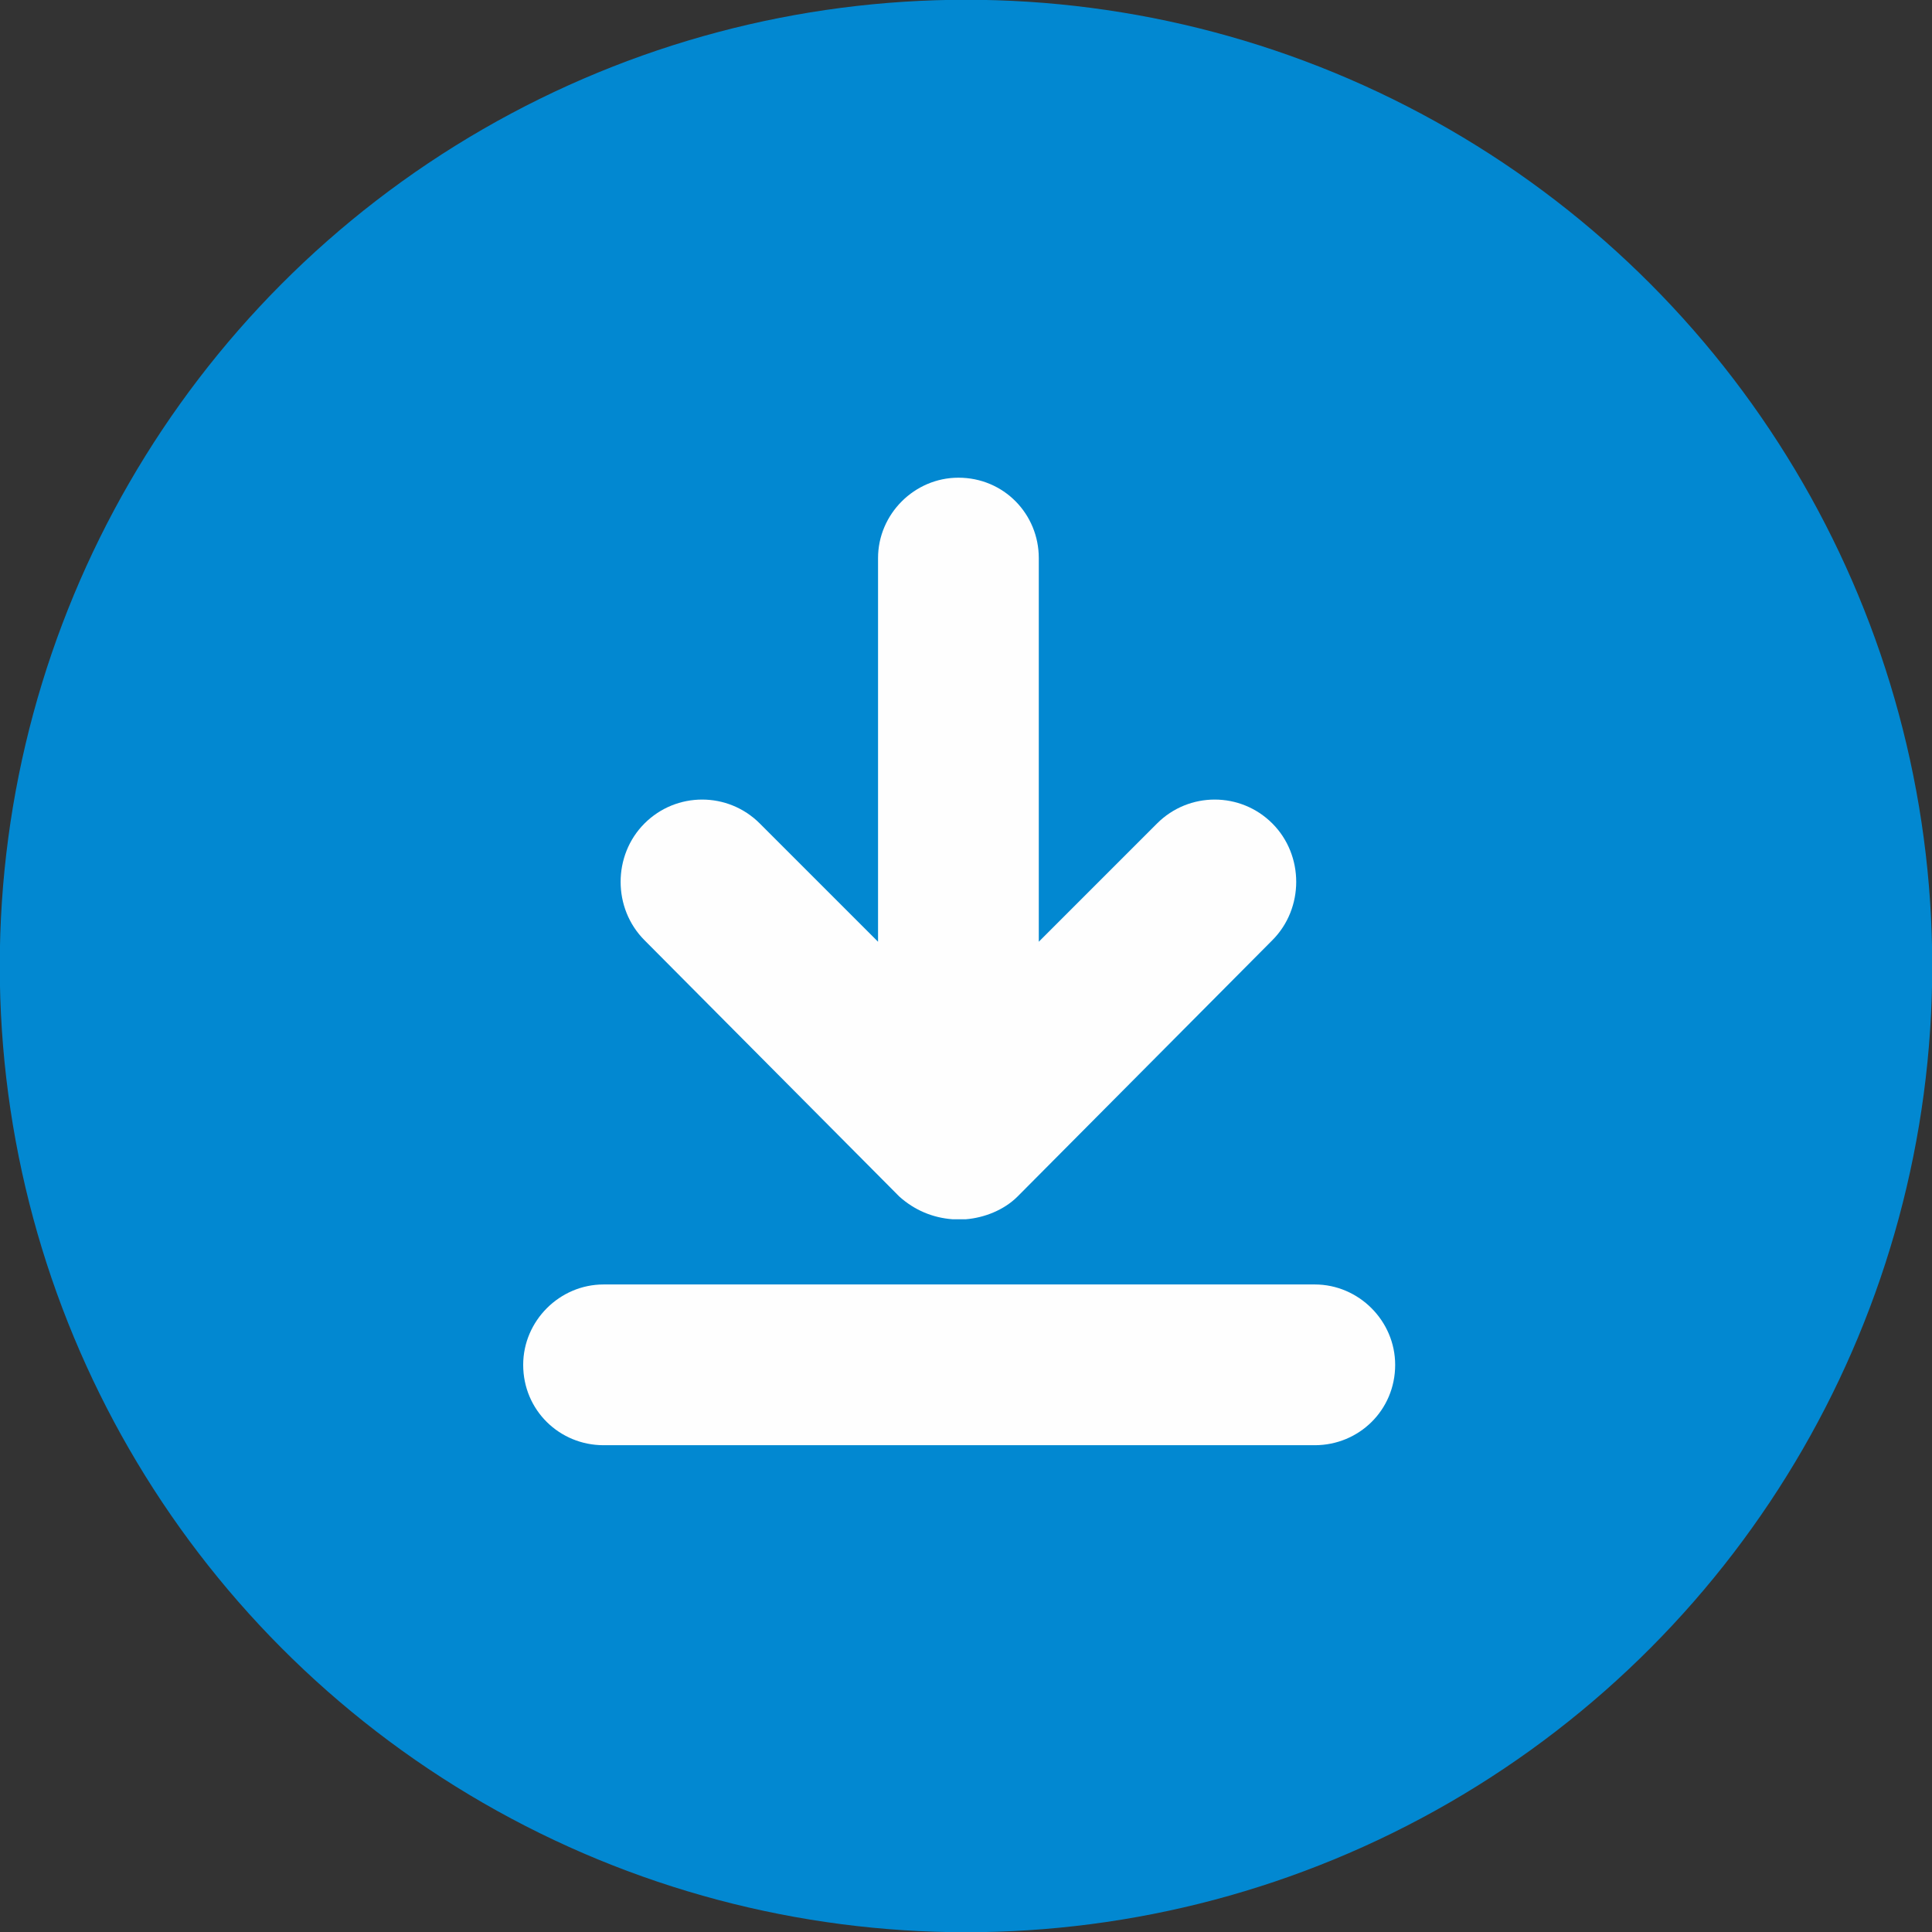 <?xml version="1.0" encoding="UTF-8"?>
<!DOCTYPE svg PUBLIC "-//W3C//DTD SVG 1.1//EN" "http://www.w3.org/Graphics/SVG/1.1/DTD/svg11.dtd">
<!-- Creator: CorelDRAW X7 -->
<svg xmlns="http://www.w3.org/2000/svg" xml:space="preserve" width="6.319mm" height="6.319mm" version="1.1" style="shape-rendering:geometricPrecision; text-rendering:geometricPrecision; image-rendering:optimizeQuality; fill-rule:evenodd; clip-rule:evenodd"
viewBox="0 0 1274 1274"
 xmlns:xlink="http://www.w3.org/1999/xlink">
 <rect x="0" y="0" width="1274" height="1274" fill="#333333" stroke="none"/>
 <defs>
  <style type="text/css">
   <![CDATA[
    .str0 {stroke:#0288D1;stroke-width:40.316}
    .fil1 {fill:#FEFEFE}
    .fil0 {fill:#0288D1}
   ]]>
  </style>
 </defs>
 <g id="Camada_x0020_1">
  <circle class="fil0 str0" cx="637" cy="637" r="617"/>
  <g id="_738005504">
   <g id="Download">
    <path class="fil1" d="M867 847l-469 0c-29,0 -53,24 -53,53 0,30 24,53 53,53l469 0c29,0 53,-23 53,-53 0,-29 -24,-53 -53,-53zm-274 -58c10,9 22,14 35,15 1,0 3,0 4,0 2,0 3,0 5,0 12,-1 25,-6 34,-15l168 -169c21,-21 21,-56 0,-77 -21,-21 -55,-21 -76,0l-78 78 0 -253c0,-29 -23,-53 -53,-53 -29,0 -53,24 -53,53l0 253 -78 -78c-21,-21 -55,-21 -76,0 -21,21 -21,56 0,77l168 169z"/>
   </g>
   <g>
   </g>
   <g>
   </g>
   <g>
   </g>
   <g>
   </g>
   <g>
   </g>
   <g>
   </g>
   <g>
   </g>
   <g>
   </g>
   <g>
   </g>
   <g>
   </g>
   <g>
   </g>
   <g>
   </g>
   <g>
   </g>
   <g>
   </g>
   <g>
   </g>
  </g>
 </g>
</svg>
